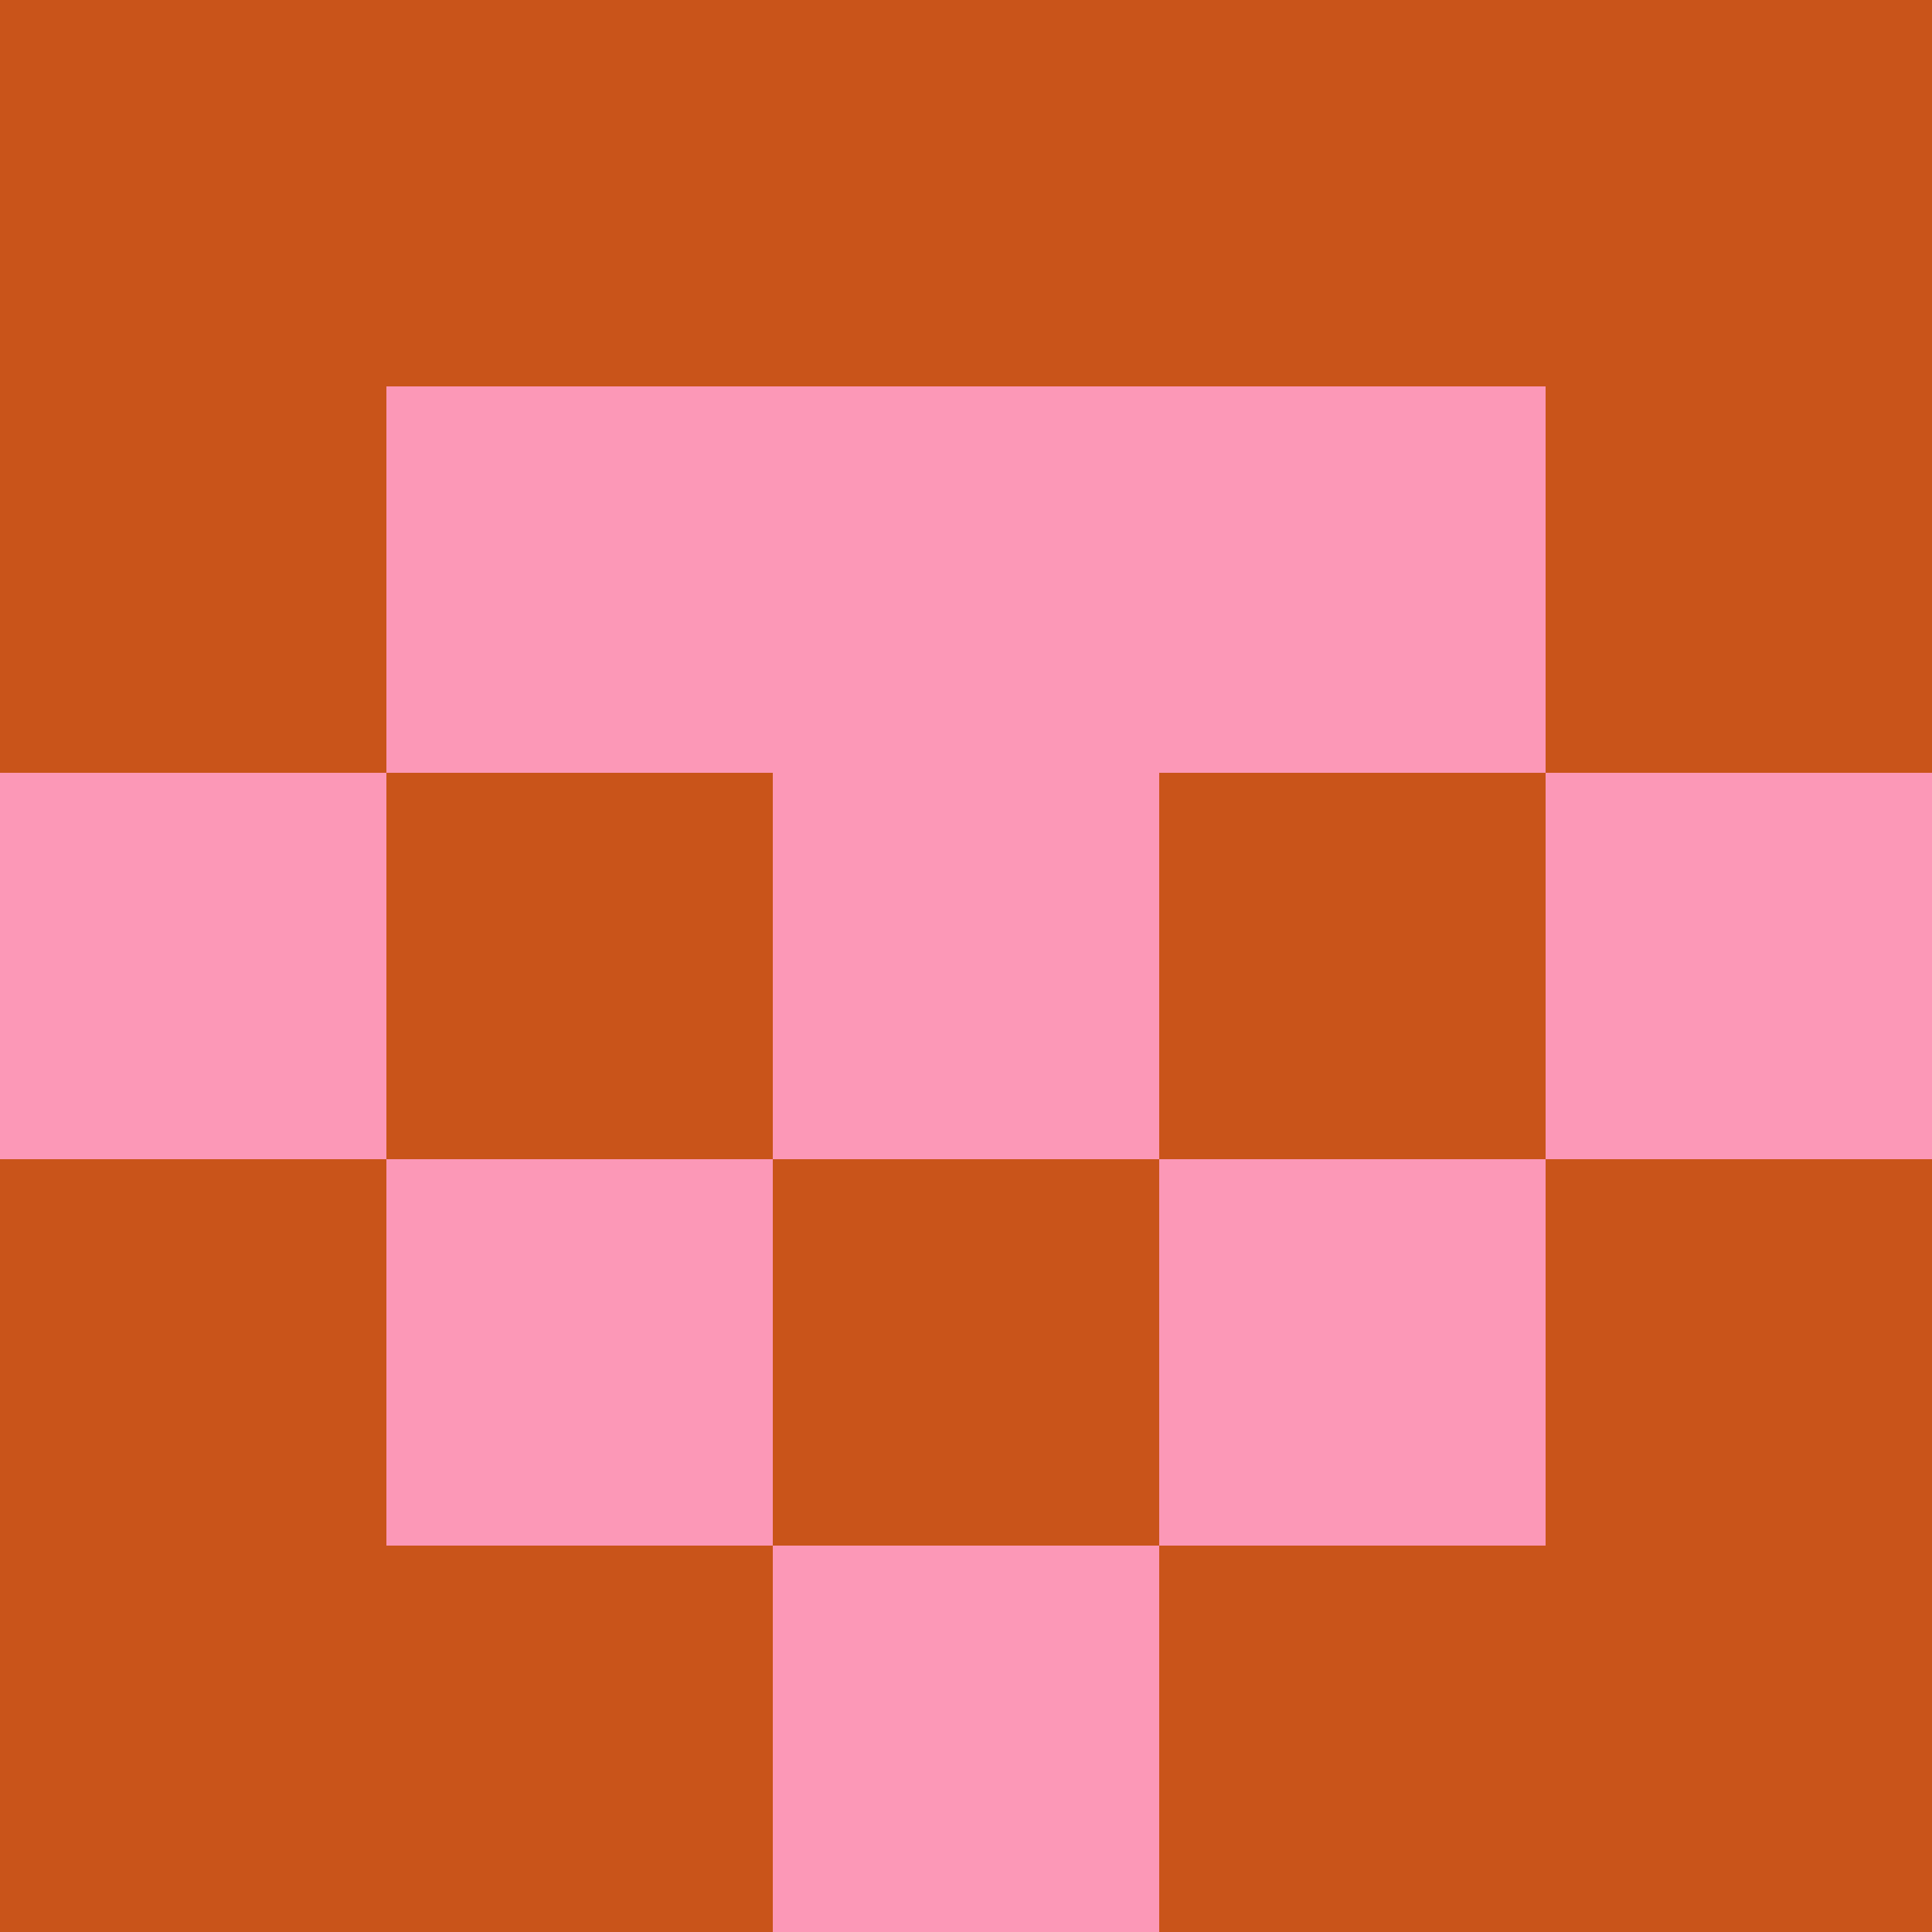 <svg xmlns="http://www.w3.org/2000/svg" viewBox="0 0 5 5" height="100" width="100">
                        <rect x="0" y="0" height="1" width="1" fill="#C9541A"/>
                    <rect x="4" y="0" height="1" width="1" fill="#C9541A"/>
                    <rect x="1" y="0" height="1" width="1" fill="#C9541A"/>
                    <rect x="3" y="0" height="1" width="1" fill="#C9541A"/>
                    <rect x="2" y="0" height="1" width="1" fill="#C9541A"/>
                                <rect x="0" y="1" height="1" width="1" fill="#C9541A"/>
                    <rect x="4" y="1" height="1" width="1" fill="#C9541A"/>
                    <rect x="1" y="1" height="1" width="1" fill="#FC98B7"/>
                    <rect x="3" y="1" height="1" width="1" fill="#FC98B7"/>
                    <rect x="2" y="1" height="1" width="1" fill="#FC98B7"/>
                                <rect x="0" y="2" height="1" width="1" fill="#FC98B7"/>
                    <rect x="4" y="2" height="1" width="1" fill="#FC98B7"/>
                    <rect x="1" y="2" height="1" width="1" fill="#C9541A"/>
                    <rect x="3" y="2" height="1" width="1" fill="#C9541A"/>
                    <rect x="2" y="2" height="1" width="1" fill="#FC98B7"/>
                                <rect x="0" y="3" height="1" width="1" fill="#C9541A"/>
                    <rect x="4" y="3" height="1" width="1" fill="#C9541A"/>
                    <rect x="1" y="3" height="1" width="1" fill="#FC98B7"/>
                    <rect x="3" y="3" height="1" width="1" fill="#FC98B7"/>
                    <rect x="2" y="3" height="1" width="1" fill="#C9541A"/>
                                <rect x="0" y="4" height="1" width="1" fill="#C9541A"/>
                    <rect x="4" y="4" height="1" width="1" fill="#C9541A"/>
                    <rect x="1" y="4" height="1" width="1" fill="#C9541A"/>
                    <rect x="3" y="4" height="1" width="1" fill="#C9541A"/>
                    <rect x="2" y="4" height="1" width="1" fill="#FC98B7"/>
            </svg>
